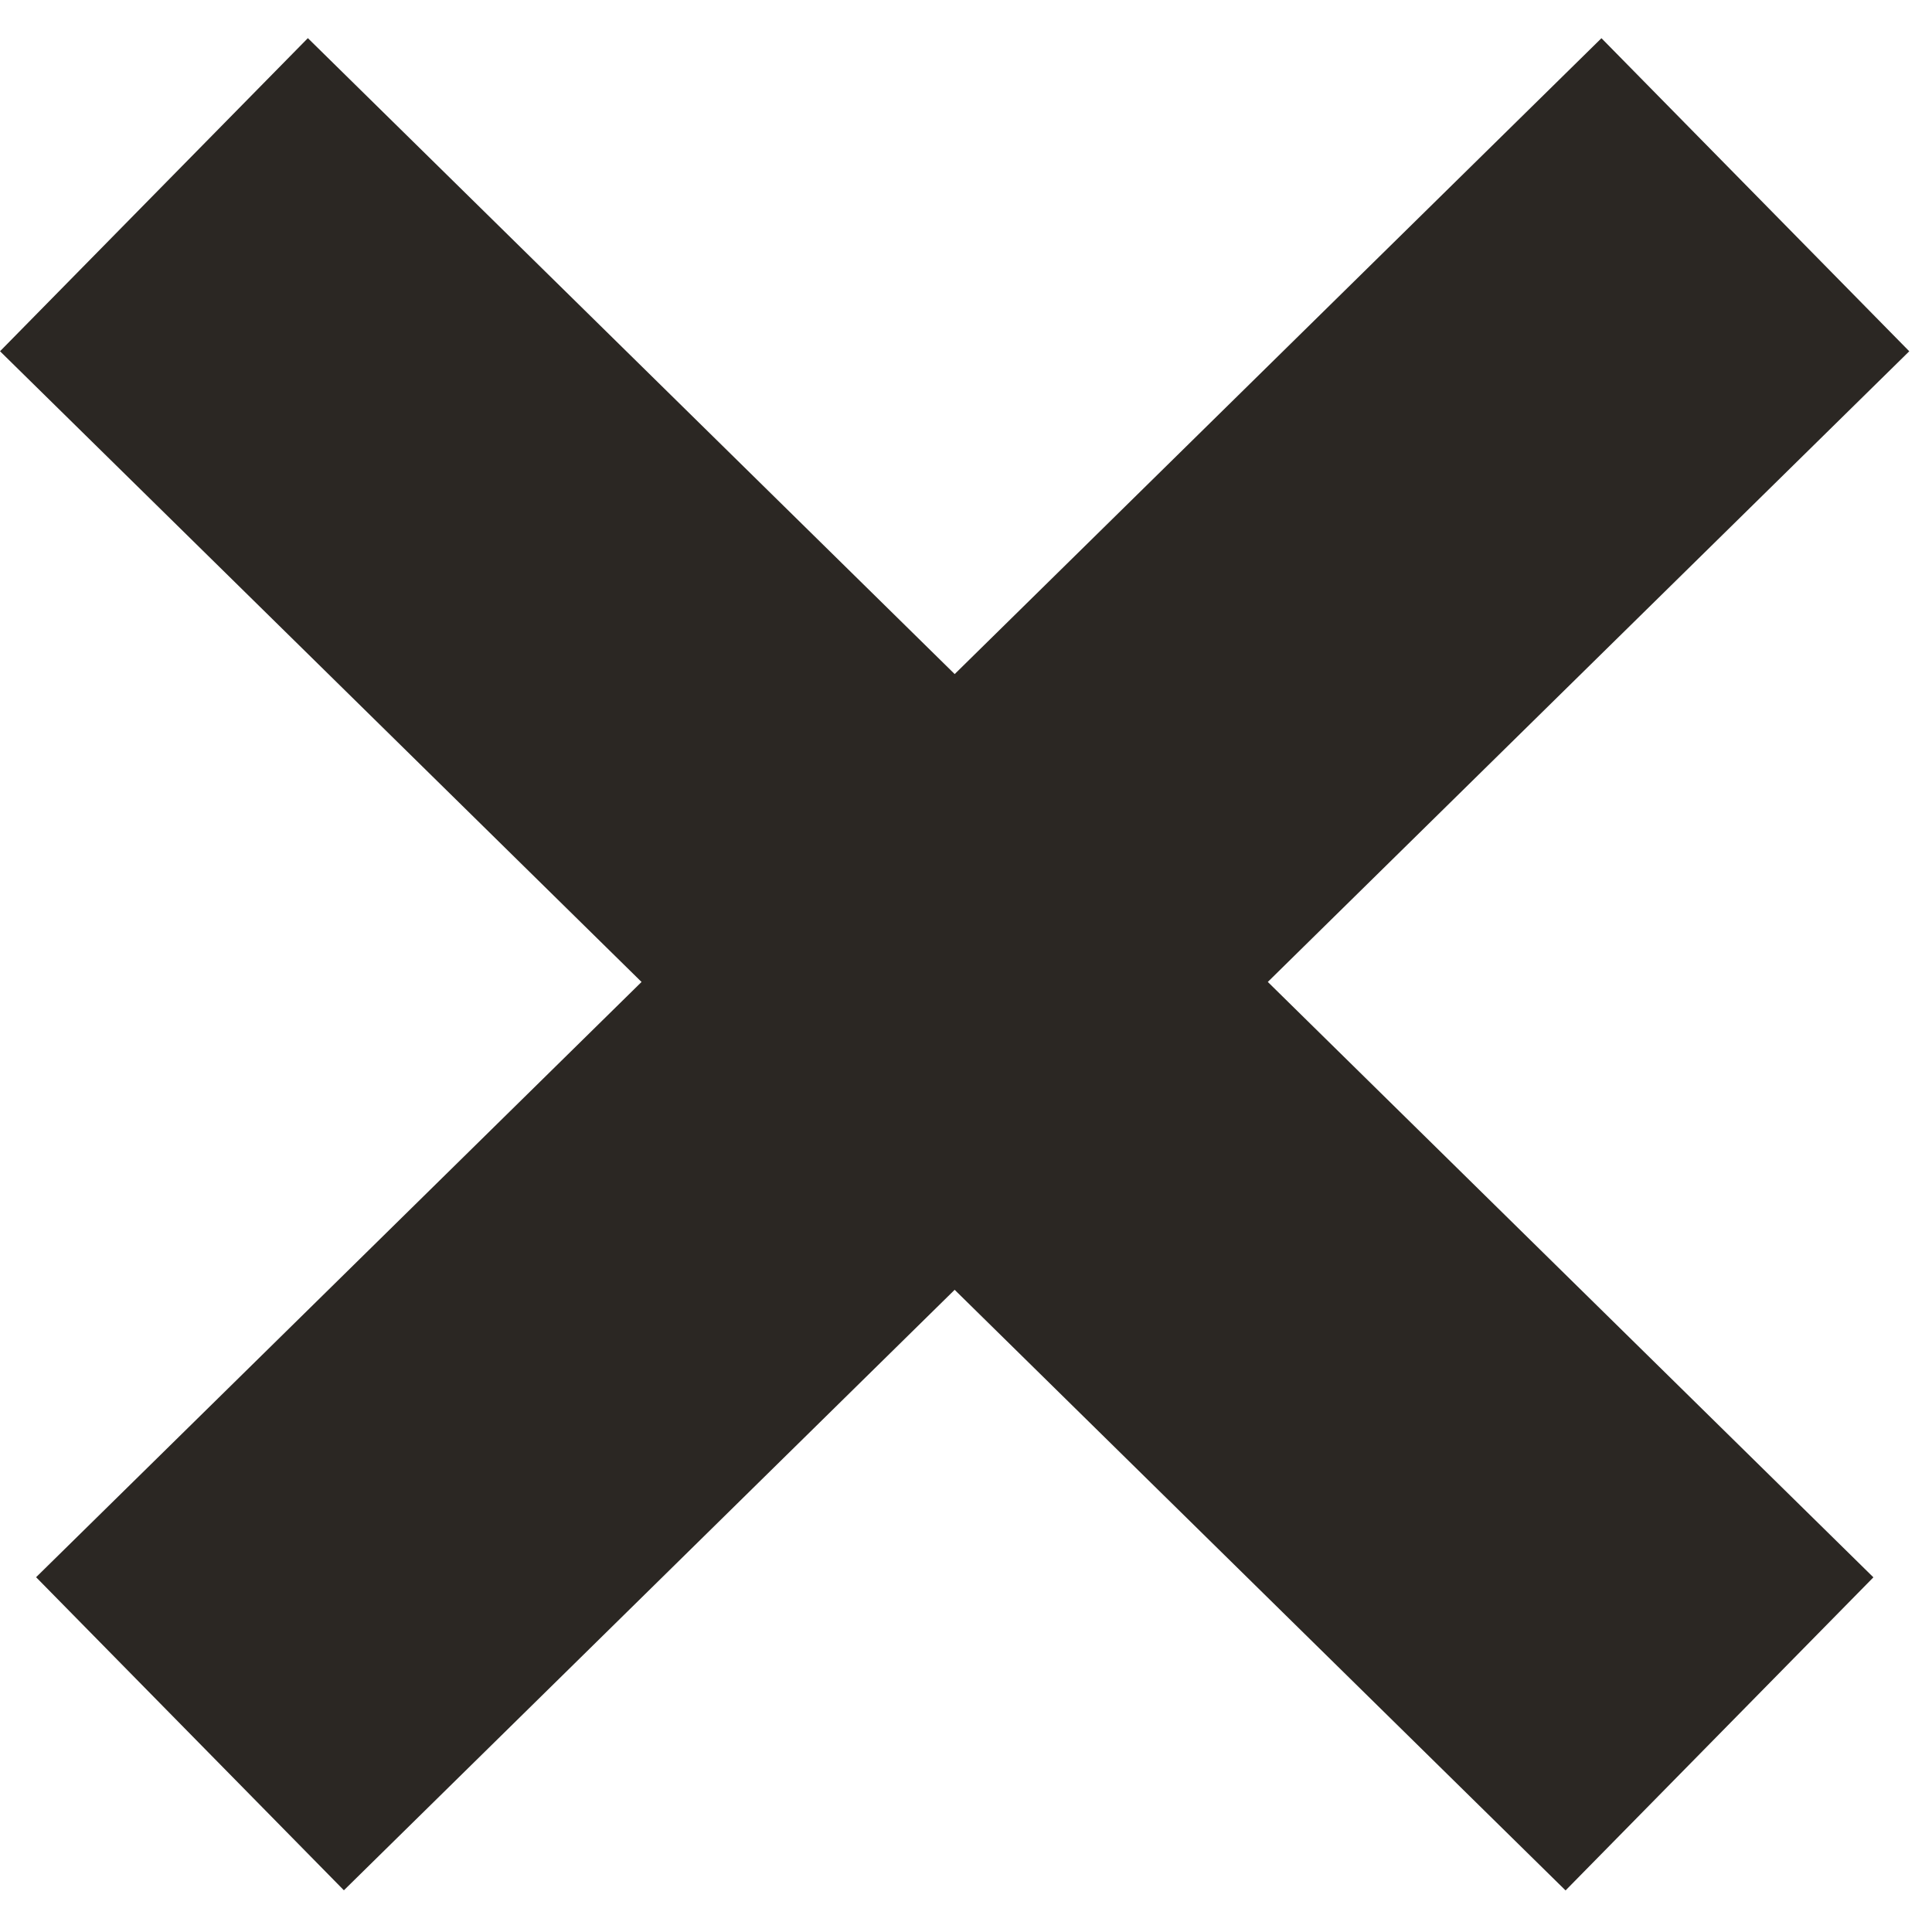 <svg width="22" height="22" viewBox="0 0 22 22" fill="none" xmlns="http://www.w3.org/2000/svg">
<line x1="1.753" y1="2.217" x2="19.58" y2="19.744" stroke="#2B2723" stroke-width="5"/>
<line y1="-2.5" x2="25" y2="-2.5" transform="matrix(-0.713 0.701 0.701 0.713 21.741 4)" stroke="#2B2723" stroke-width="5"/>
</svg>

